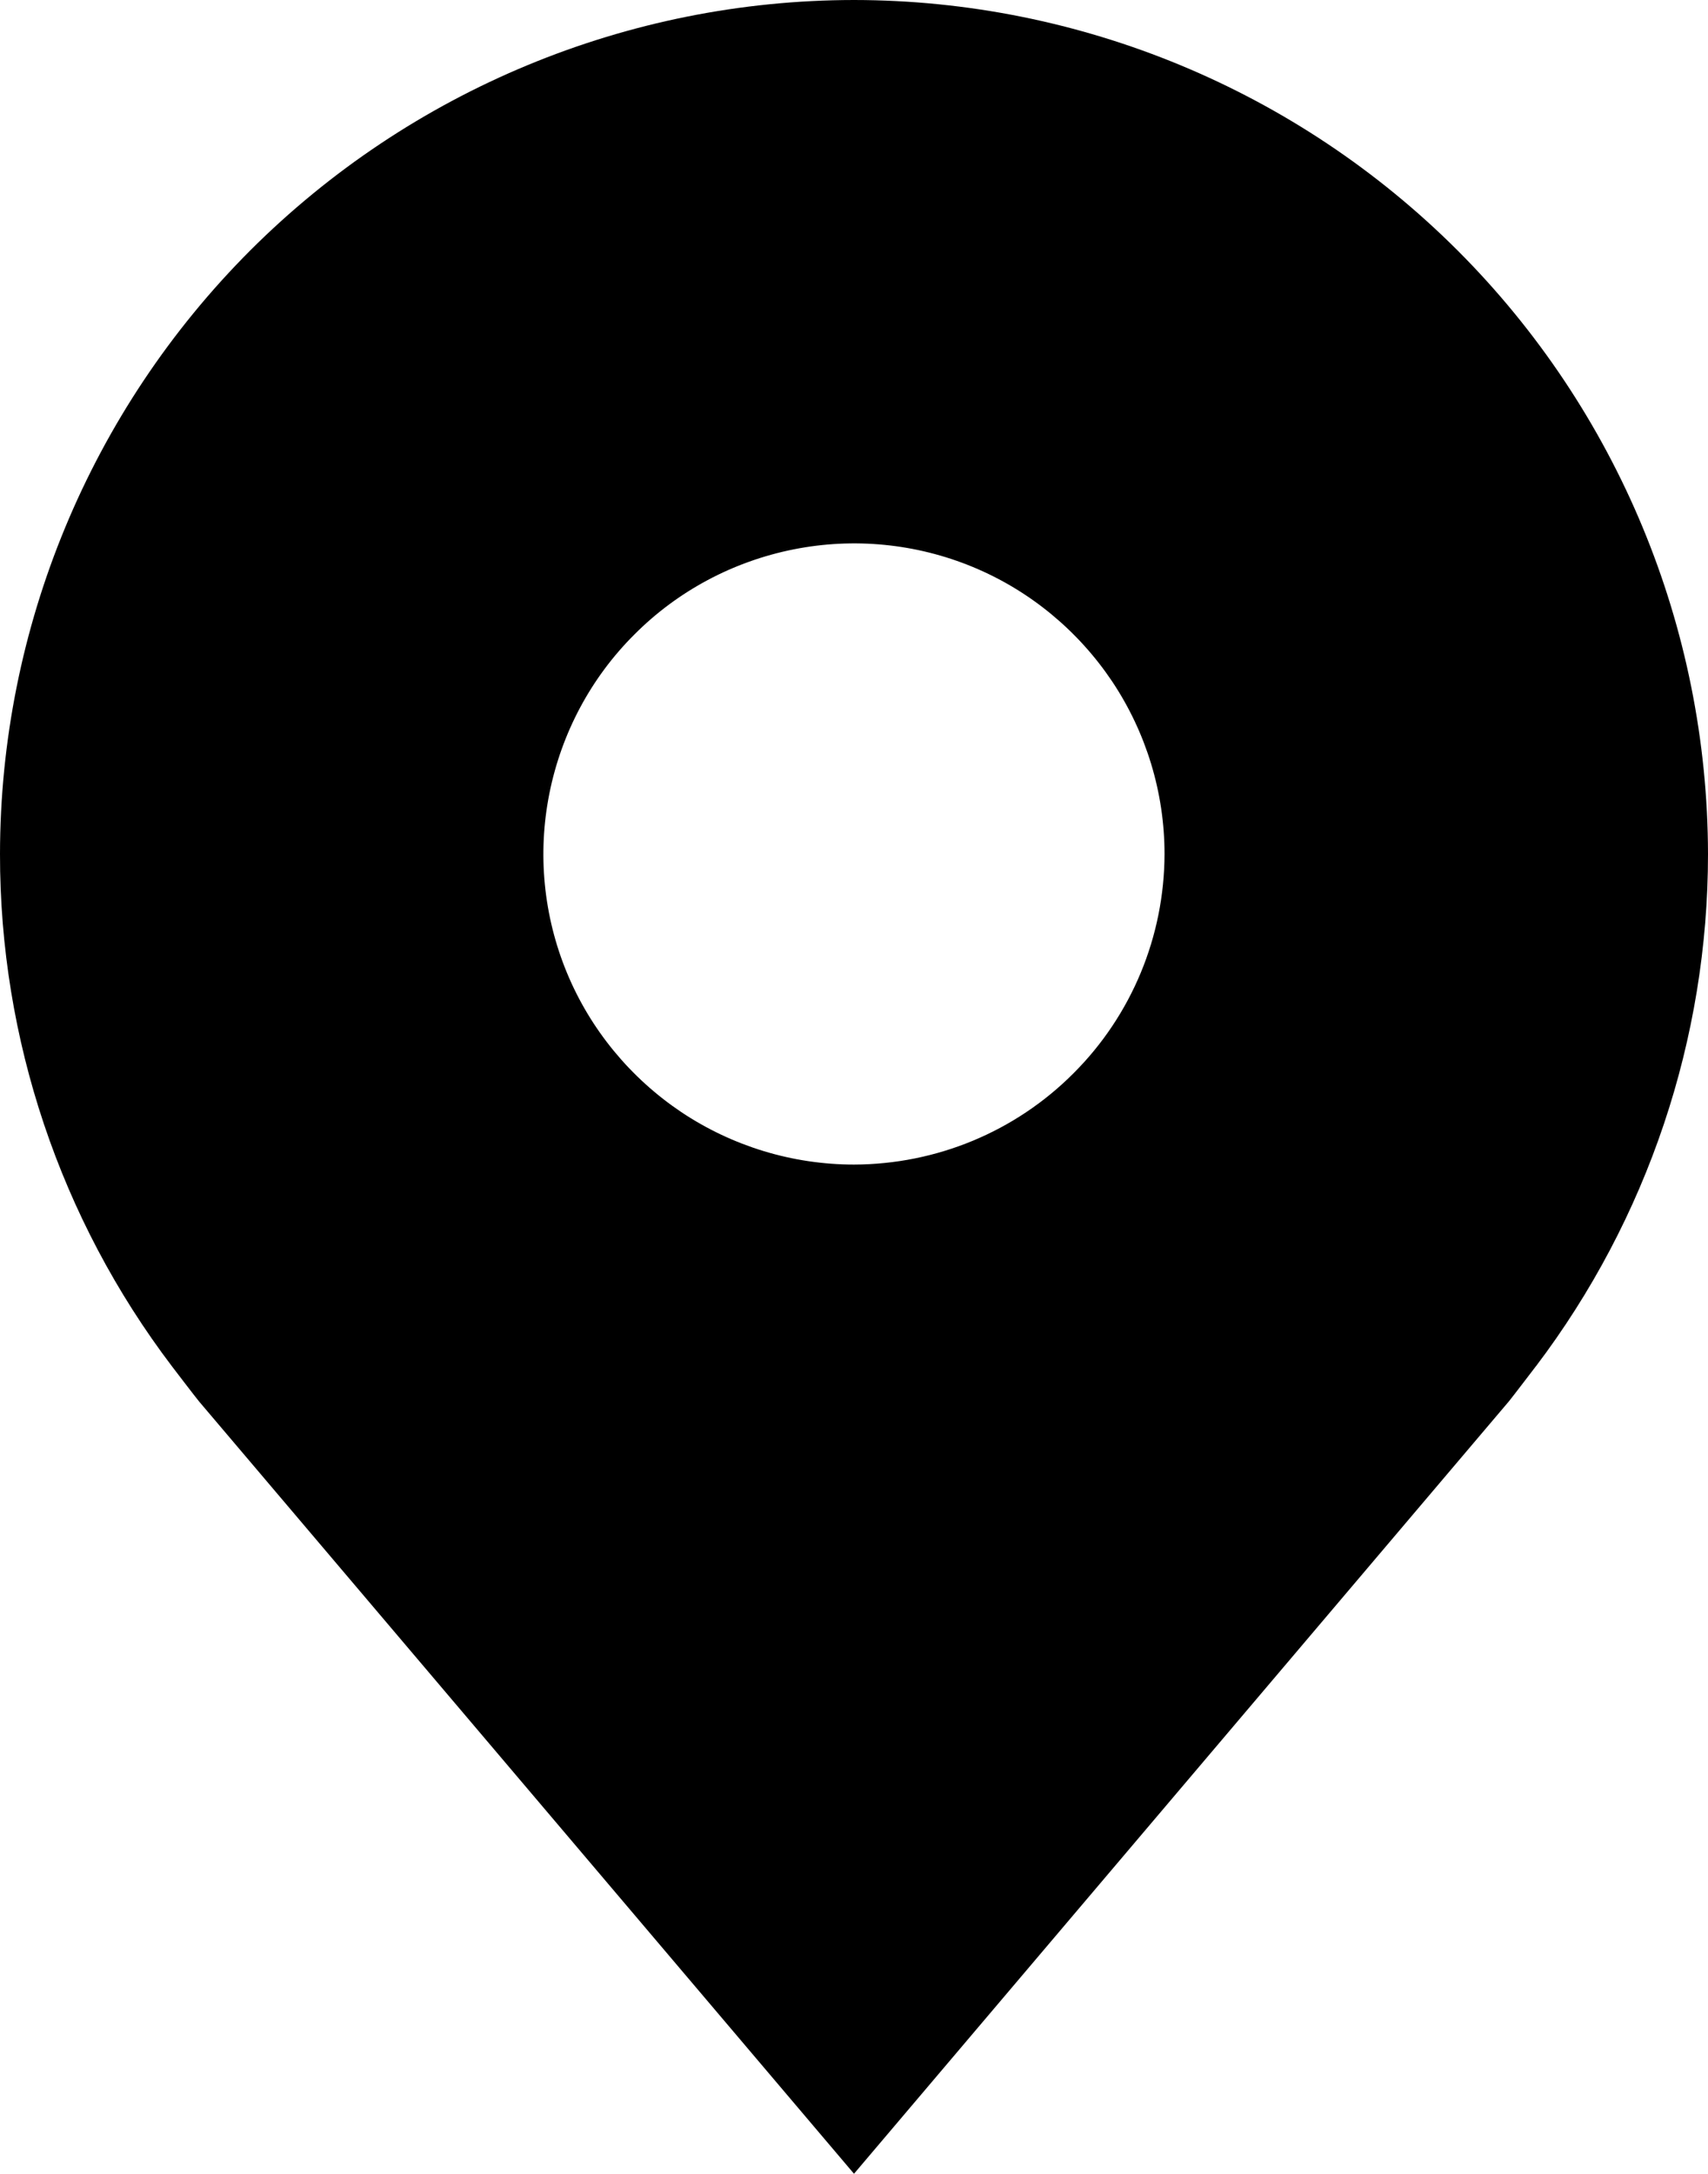 <svg 
          width="8.938" 
          height="11.375" fill="none" 
          xmlns="http://www.w3.org/2000/svg">
          <path d="M 4.469 0 C 3.284 0.001 2.148 0.473 1.31 1.31 C 0.473 2.148 0.001 3.284 0 4.469 C -0.001 5.437 0.315 6.379 0.9 7.15 C 0.9 7.15 1.022 7.31 1.042 7.334 L 4.469 11.375 L 7.897 7.332 C 7.915 7.31 8.037 7.15 8.037 7.15 L 8.038 7.149 C 8.622 6.378 8.938 5.436 8.938 4.469 C 8.936 3.284 8.465 2.148 7.627 1.31 C 6.789 0.473 5.654 0.001 4.469 0 Z M 4.469 6.094 C 4.147 6.094 3.833 5.998 3.566 5.82 C 3.299 5.641 3.09 5.388 2.967 5.091 C 2.844 4.794 2.812 4.467 2.875 4.152 C 2.938 3.837 3.092 3.547 3.32 3.32 C 3.547 3.092 3.837 2.938 4.152 2.875 C 4.467 2.812 4.794 2.844 5.091 2.967 C 5.388 3.09 5.641 3.299 5.82 3.566 C 5.998 3.833 6.094 4.147 6.094 4.469 C 6.093 4.9 5.922 5.313 5.617 5.617 C 5.313 5.922 4.9 6.093 4.469 6.094 Z" fill="rgb(0,0,0)"/>
        </svg>